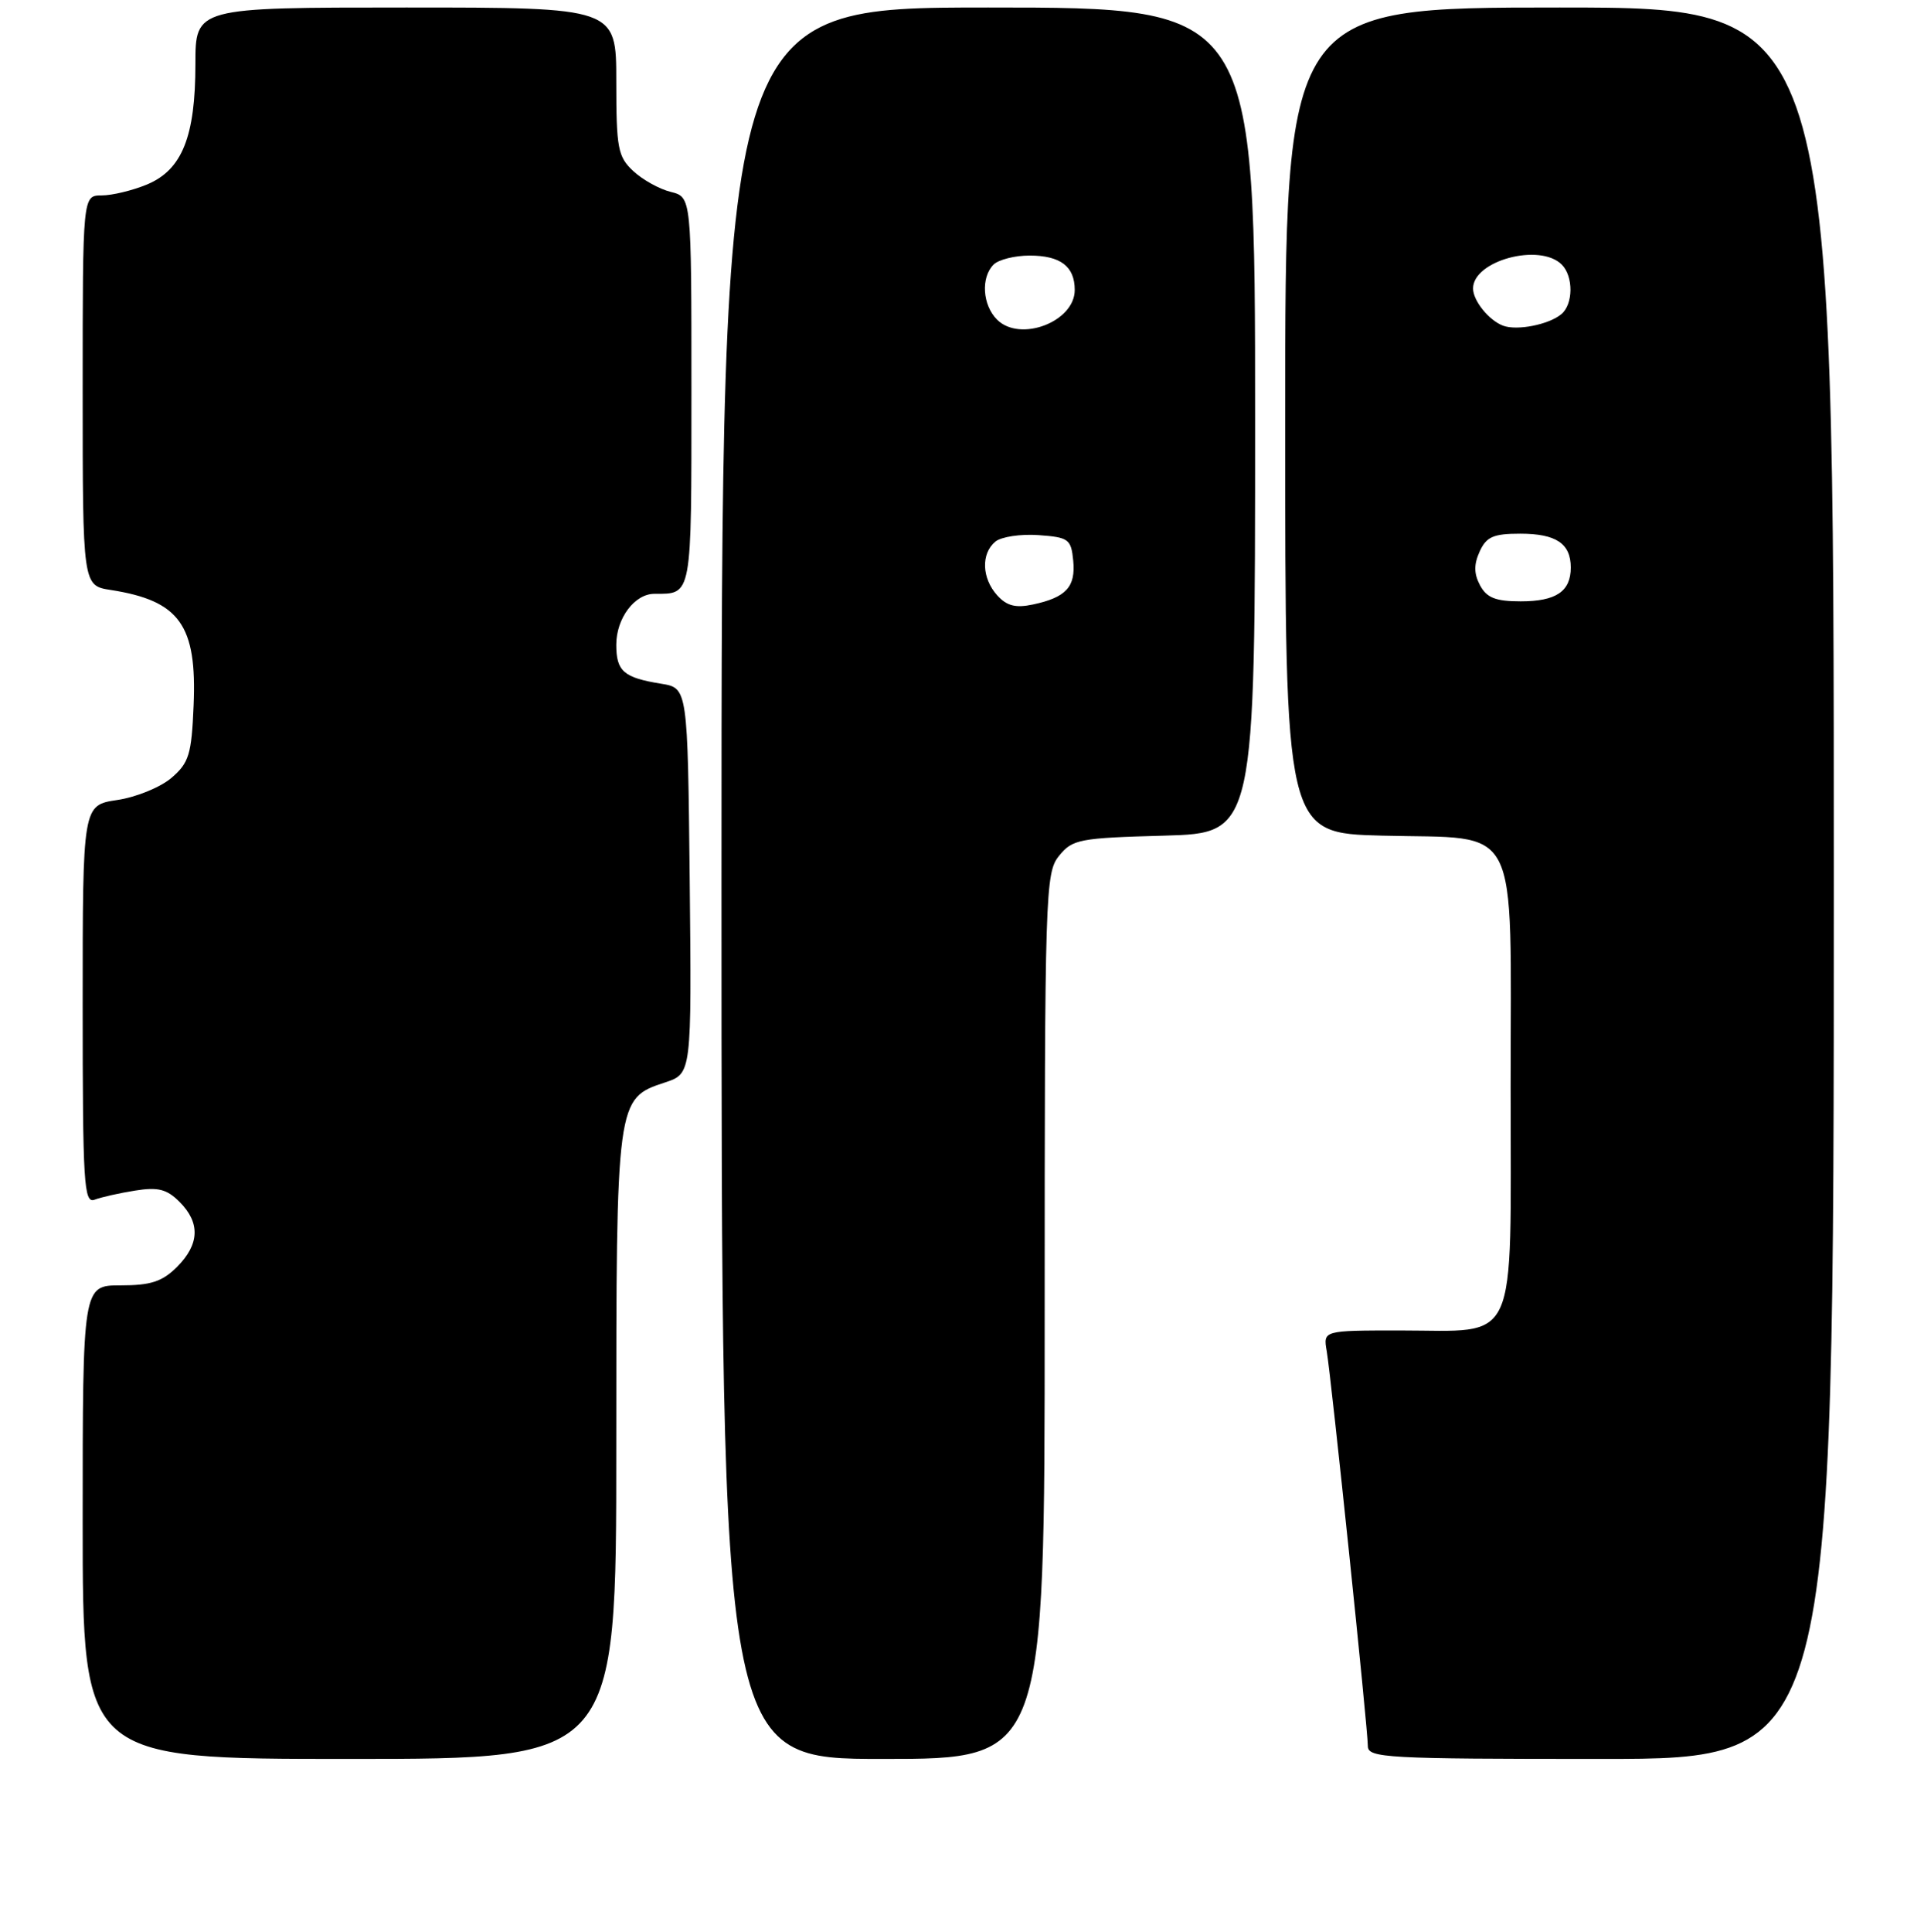 <?xml version="1.0" encoding="UTF-8" standalone="no"?>
<!DOCTYPE svg PUBLIC "-//W3C//DTD SVG 1.1//EN" "http://www.w3.org/Graphics/SVG/1.1/DTD/svg11.dtd" >
<svg xmlns="http://www.w3.org/2000/svg" xmlns:xlink="http://www.w3.org/1999/xlink" version="1.1" viewBox="0 0 256 257">
 <g >
 <path fill="currentColor"
d=" M 82.00 192.45 C 82.00 146.11 81.99 146.15 88.50 144.00 C 92.03 142.83 92.03 142.83 91.77 117.18 C 91.50 91.53 91.50 91.53 87.97 90.96 C 82.97 90.15 82.00 89.31 82.00 85.77 C 82.00 82.25 84.44 79.00 87.07 79.00 C 92.11 79.00 92.00 79.58 92.00 52.00 C 92.00 26.22 92.00 26.22 89.25 25.53 C 87.74 25.16 85.49 23.91 84.25 22.75 C 82.21 20.85 82.00 19.73 82.00 10.83 C 82.00 1.00 82.00 1.00 54.00 1.00 C 26.00 1.00 26.00 1.00 26.00 8.53 C 26.00 18.18 24.23 22.59 19.57 24.54 C 17.64 25.34 14.92 26.00 13.53 26.00 C 11.00 26.00 11.00 26.00 11.00 51.95 C 11.00 77.91 11.00 77.91 14.75 78.49 C 23.90 79.92 26.22 83.15 25.76 93.86 C 25.49 100.36 25.15 101.48 22.82 103.48 C 21.37 104.73 18.12 106.06 15.59 106.43 C 11.00 107.12 11.00 107.12 11.00 133.67 C 11.00 157.50 11.16 160.15 12.59 159.60 C 13.46 159.27 15.89 158.72 17.98 158.39 C 21.03 157.90 22.20 158.20 23.89 159.89 C 26.67 162.67 26.56 165.53 23.55 168.55 C 21.59 170.50 20.07 171.00 16.05 171.00 C 11.00 171.00 11.00 171.00 11.00 202.50 C 11.00 234.00 11.00 234.00 46.50 234.00 C 82.00 234.00 82.00 234.00 82.00 192.45 Z  M 139.00 175.11 C 139.00 118.64 139.08 116.12 140.91 113.86 C 142.69 111.65 143.61 111.48 154.91 111.17 C 167.00 110.83 167.00 110.83 167.00 55.92 C 167.00 1.00 167.00 1.00 131.50 1.00 C 96.00 1.00 96.00 1.00 96.00 117.50 C 96.00 234.00 96.00 234.00 117.50 234.00 C 139.00 234.00 139.00 234.00 139.00 175.11 Z  M 244.00 117.50 C 244.00 1.00 244.00 1.00 207.50 1.00 C 171.00 1.00 171.00 1.00 171.00 55.92 C 171.00 110.84 171.00 110.84 183.90 111.17 C 202.53 111.65 201.00 108.65 201.00 144.60 C 201.00 179.69 202.22 177.00 186.30 177.00 C 176.05 177.00 176.05 177.00 176.53 179.75 C 177.13 183.22 182.00 229.99 182.00 232.29 C 182.00 233.87 184.42 234.00 213.00 234.00 C 244.00 234.00 244.00 234.00 244.00 117.50 Z  M 132.69 79.21 C 130.63 76.93 130.51 73.66 132.43 72.06 C 133.21 71.41 135.80 71.02 138.18 71.19 C 142.20 71.48 142.52 71.72 142.80 74.59 C 143.14 78.08 141.85 79.48 137.44 80.42 C 135.14 80.91 133.96 80.61 132.69 79.21 Z  M 132.66 42.52 C 130.72 40.58 130.49 36.91 132.20 35.20 C 132.86 34.54 135.02 34.00 137.00 34.00 C 141.11 34.00 143.00 35.44 143.00 38.58 C 143.00 42.81 135.72 45.58 132.66 42.52 Z  M 196.93 77.87 C 196.11 76.33 196.09 75.10 196.88 73.37 C 197.77 71.41 198.70 71.00 202.28 71.00 C 207.04 71.00 209.00 72.31 209.00 75.50 C 209.00 78.68 207.05 80.00 202.34 80.00 C 199.01 80.00 197.82 79.53 196.93 77.87 Z  M 200.00 43.33 C 198.12 42.63 196.00 40.01 196.00 38.38 C 196.00 34.67 204.88 32.28 207.80 35.20 C 209.37 36.77 209.34 40.48 207.74 41.80 C 206.07 43.19 201.86 44.02 200.00 43.33 Z "/>
</g>
</svg>